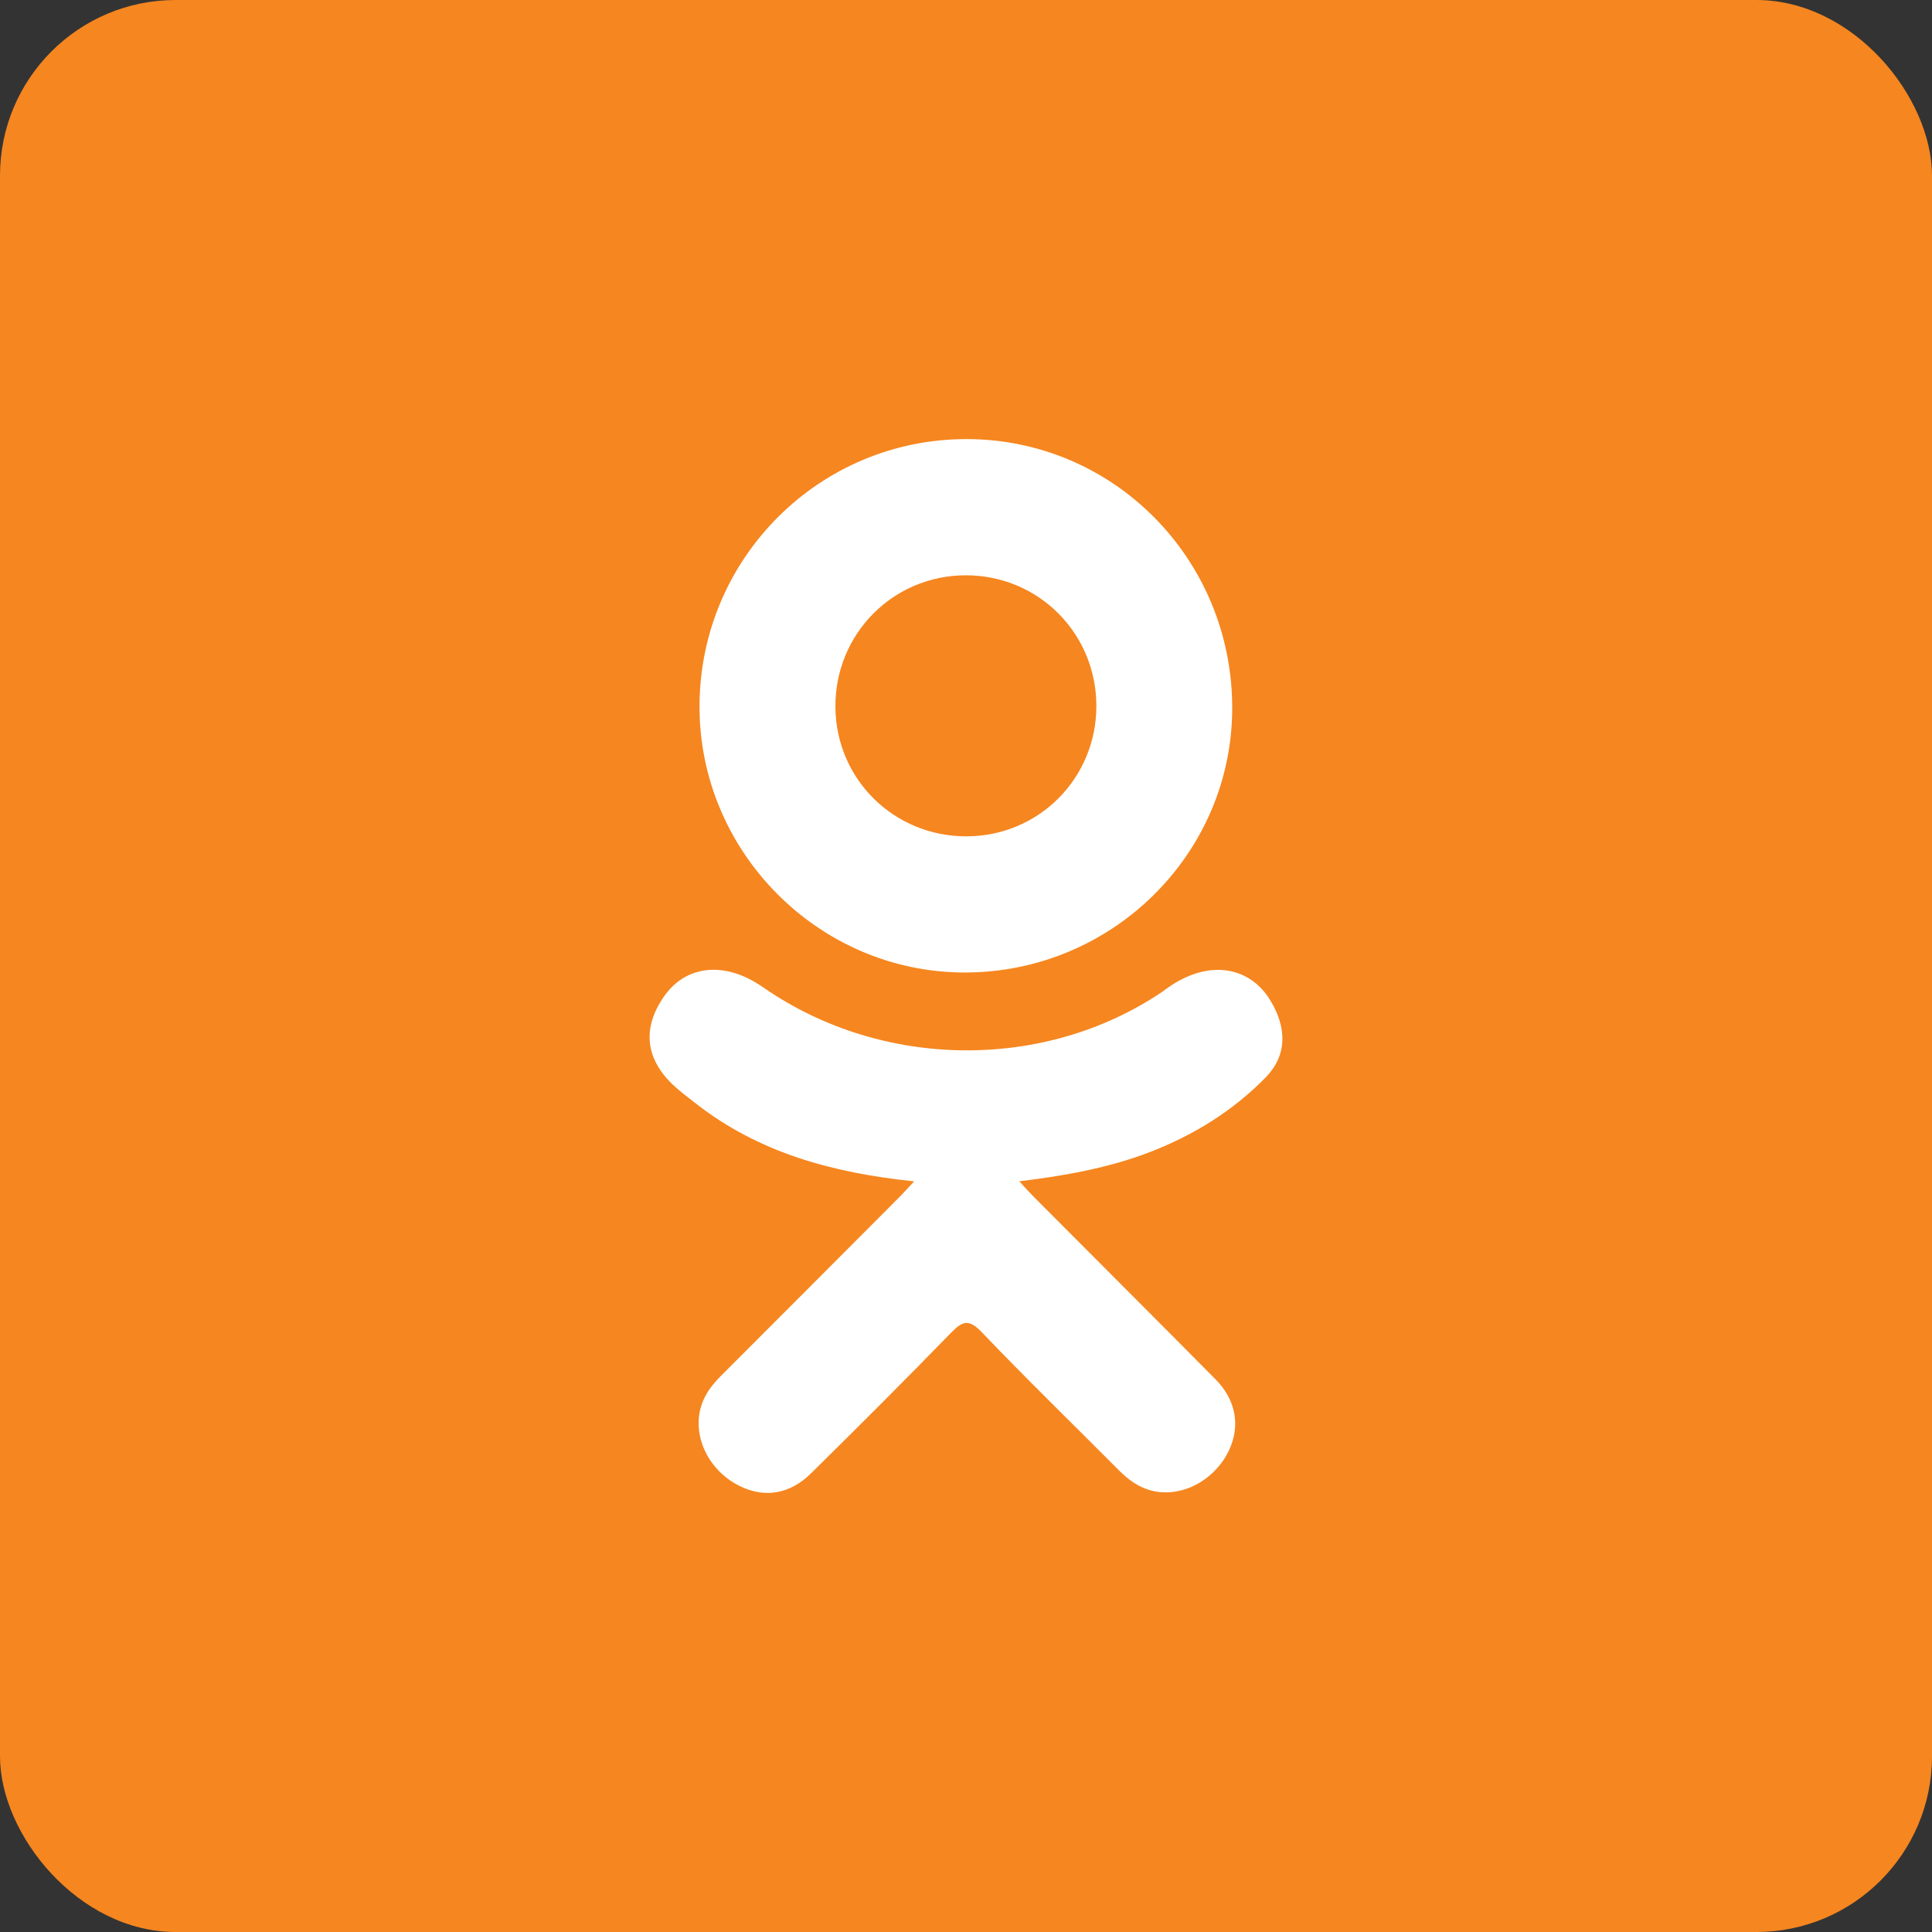 <svg width="44" height="44" viewBox="0 0 44 44" fill="none" xmlns="http://www.w3.org/2000/svg">
<rect x="0" y="0" width="44" height="44" fill="#333333" stroke="none"/>
<rect width="44" height="44" rx="4" fill="#F6861F"/>
<g clip-path="url(#clip0)">
<path d="M20.819 26.905C18.958 26.711 17.281 26.253 15.844 25.129C15.666 24.989 15.482 24.855 15.319 24.699C14.691 24.095 14.627 23.403 15.125 22.691C15.55 22.081 16.265 21.918 17.007 22.268C17.151 22.336 17.288 22.421 17.419 22.512C20.096 24.351 23.773 24.402 26.46 22.594C26.726 22.39 27.011 22.224 27.34 22.139C27.982 21.974 28.58 22.21 28.924 22.771C29.317 23.412 29.312 24.037 28.828 24.534C28.084 25.297 27.191 25.849 26.198 26.234C25.259 26.598 24.231 26.781 23.213 26.903C23.367 27.07 23.439 27.152 23.535 27.248C24.917 28.637 26.305 30.02 27.683 31.413C28.152 31.887 28.25 32.475 27.991 33.027C27.709 33.631 27.077 34.028 26.456 33.985C26.064 33.958 25.757 33.762 25.485 33.488C24.442 32.439 23.38 31.409 22.358 30.339C22.061 30.029 21.918 30.087 21.655 30.357C20.606 31.437 19.54 32.501 18.467 33.558C17.985 34.033 17.412 34.119 16.854 33.847C16.26 33.56 15.882 32.953 15.912 32.344C15.932 31.933 16.134 31.618 16.417 31.336C17.785 29.97 19.148 28.601 20.513 27.233C20.603 27.142 20.687 27.045 20.819 26.905Z" fill="white"/>
<path d="M21.952 22.148C18.633 22.137 15.911 19.385 15.931 16.06C15.95 12.699 18.673 9.991 22.025 10C25.384 10.009 28.079 12.757 28.063 16.153C28.046 19.47 25.305 22.159 21.952 22.148ZM24.969 16.069C24.963 14.418 23.648 13.104 22.001 13.102C20.34 13.1 19.013 14.438 19.026 16.104C19.038 17.749 20.364 19.053 22.016 19.047C23.663 19.042 24.974 17.719 24.969 16.069Z" fill="white"/>
</g>
<defs>
<clipPath id="clip0">
<rect width="24" height="24" fill="white" transform="translate(10 10)"/>
</clipPath>
</defs>
</svg>
